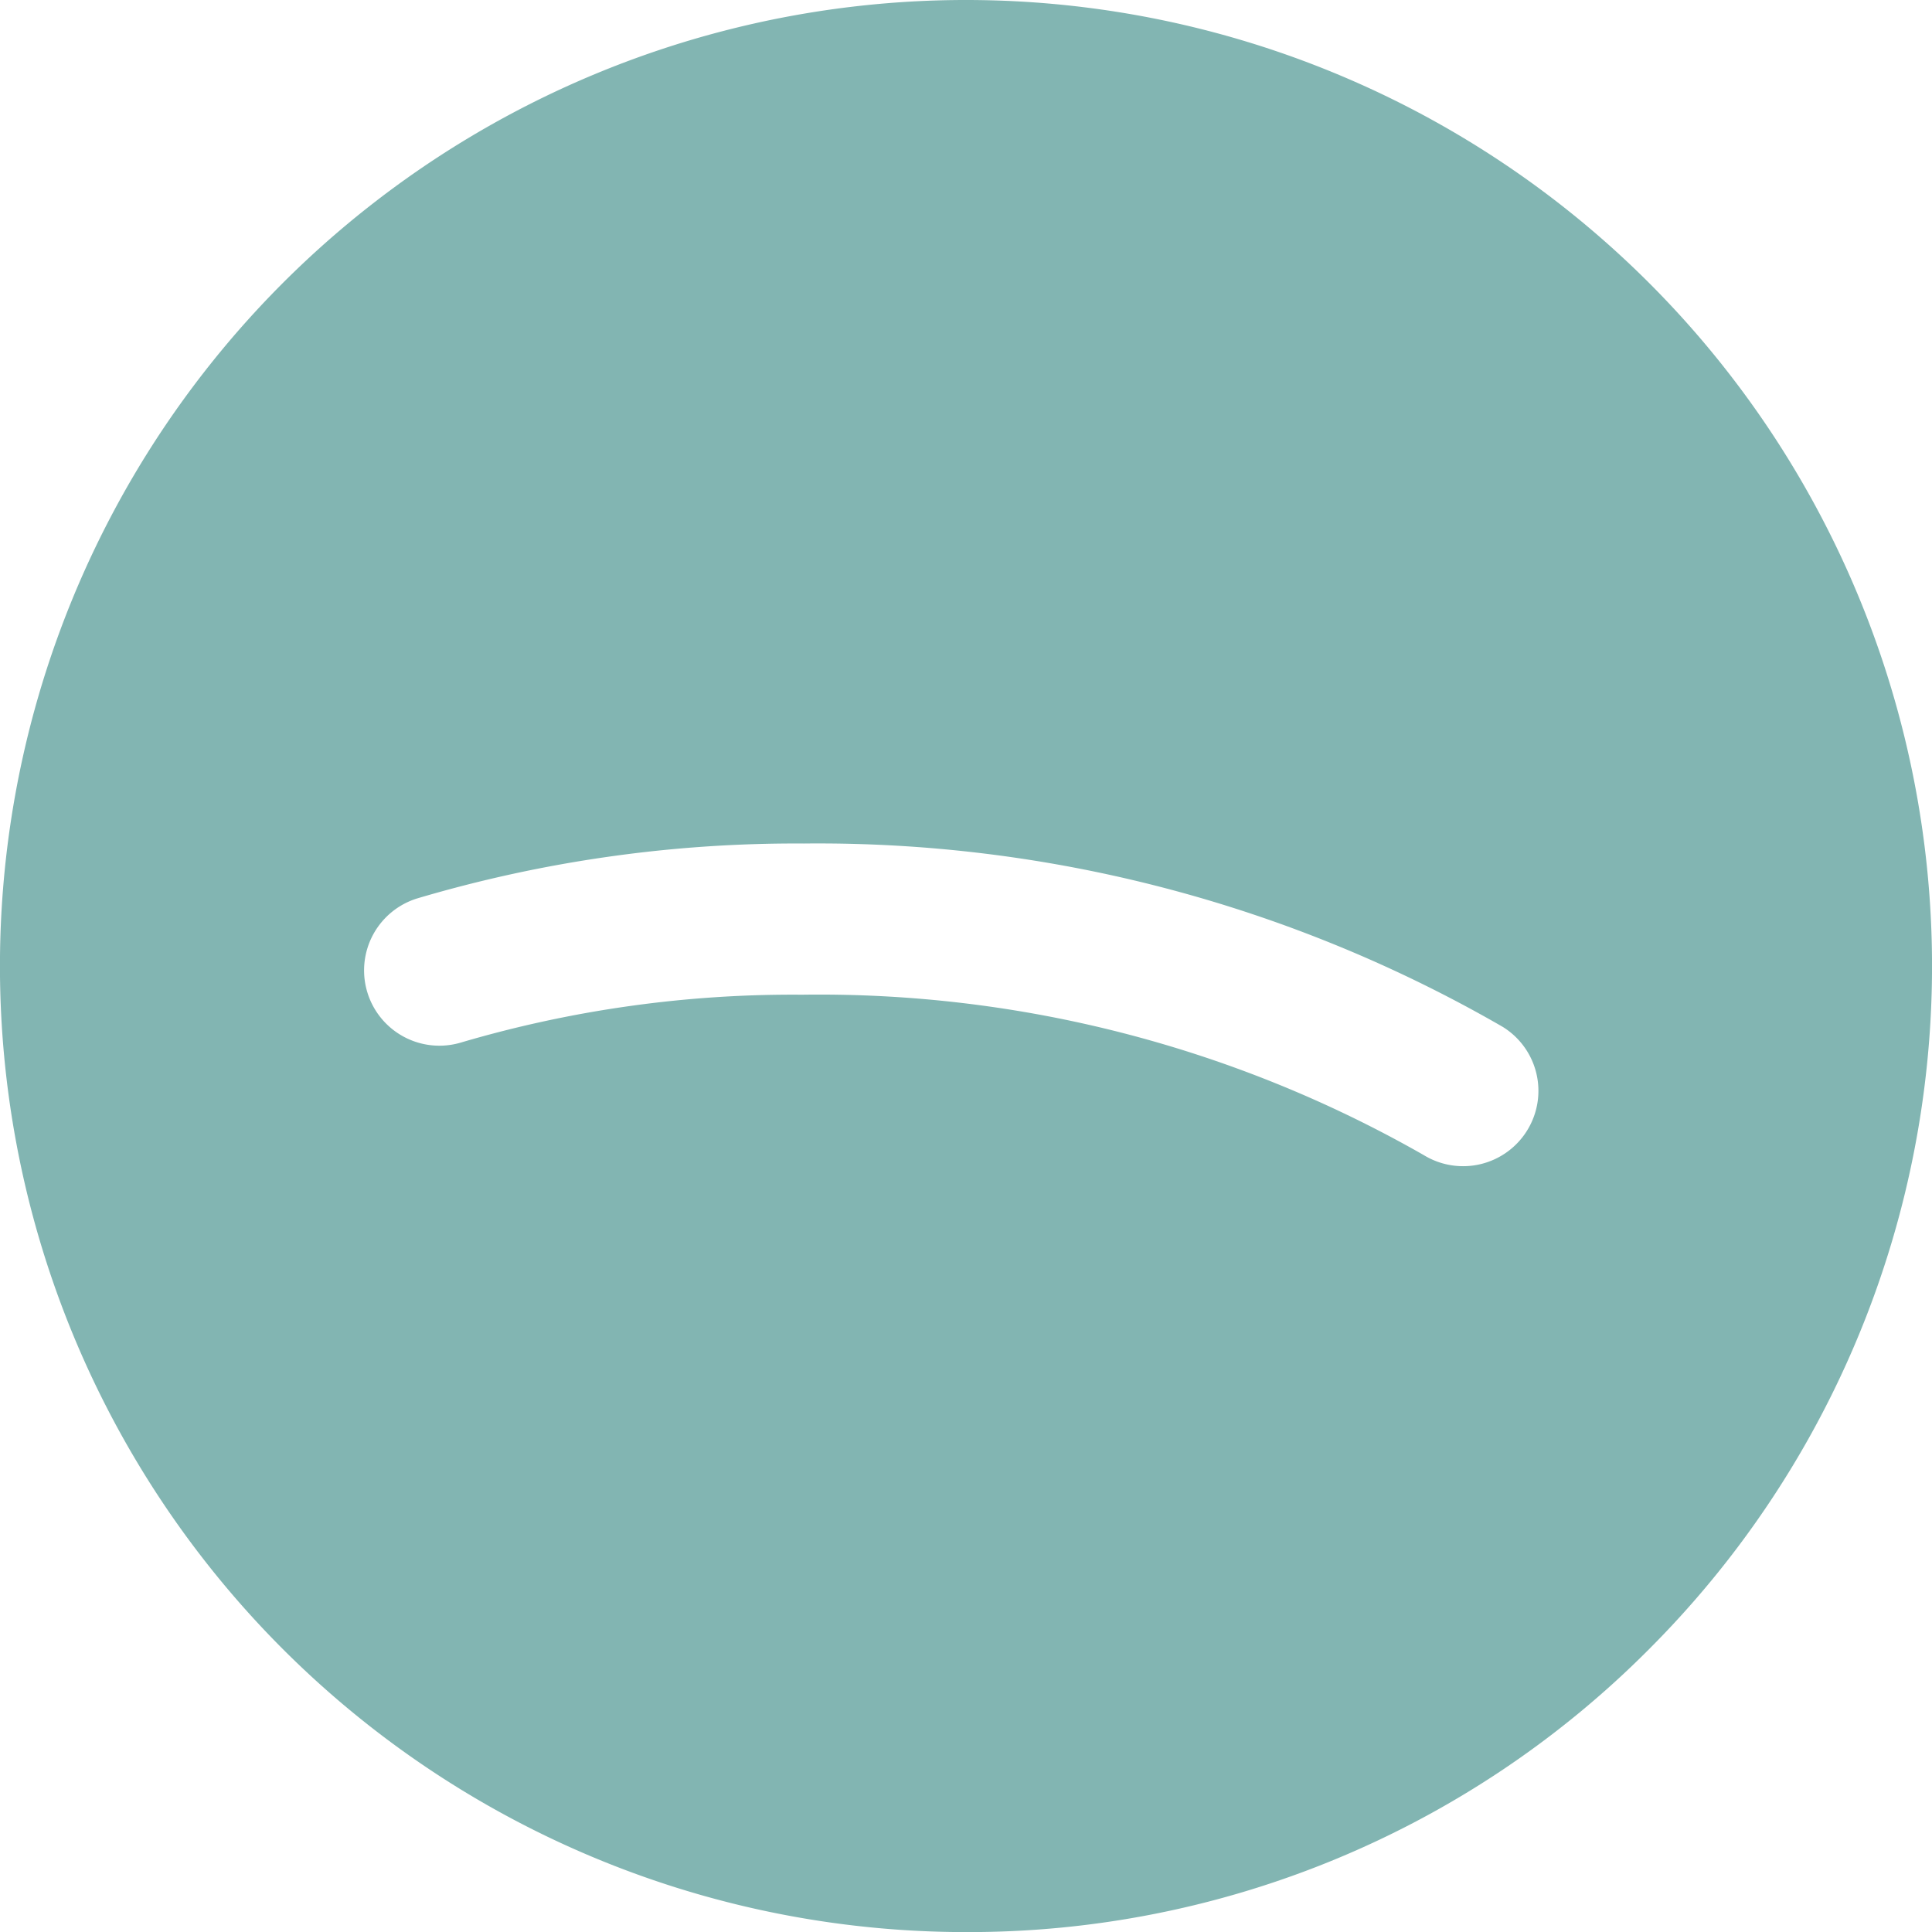 <svg xmlns="http://www.w3.org/2000/svg" width="23.999" height="24" viewBox="0 0 23.999 24">
  <path id="Vector" d="M1998,2043a12,12,0,1,1,8.485-3.515A11.921,11.921,0,0,1,1998,2043Zm-2.039-11.644a15.143,15.143,0,0,1,7.724,1.992.935.935,0,0,0,1.287-.309.934.934,0,0,0-.308-1.285,17.006,17.006,0,0,0-8.678-2.276,16.54,16.54,0,0,0-4.8.681.935.935,0,0,0,.544,1.79A14.582,14.582,0,0,1,1995.961,2031.356Z" transform="translate(-1986 -2019)" fill="#82b5b2"/>
</svg>
